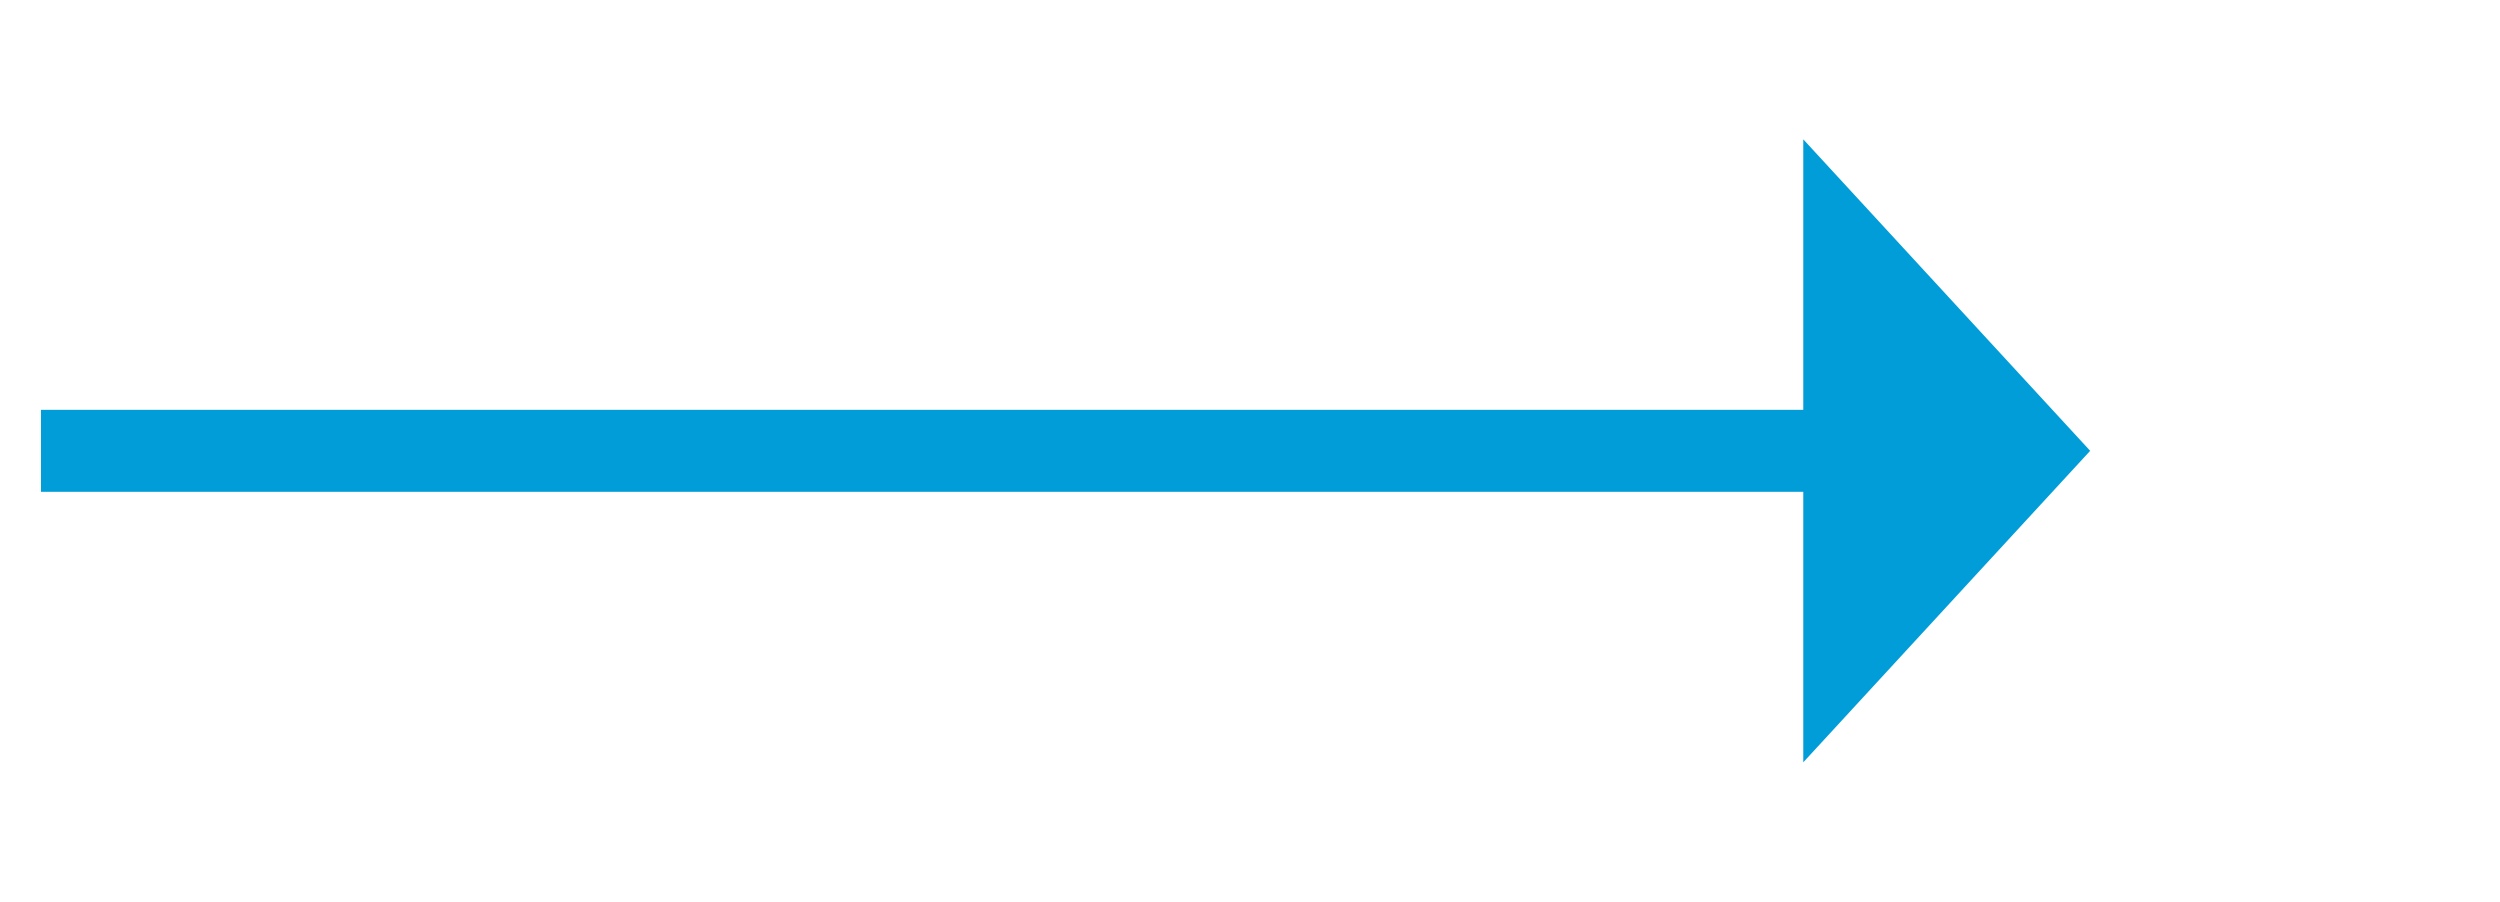 ﻿<?xml version="1.0" encoding="utf-8"?>
<svg version="1.1" xmlns:xlink="http://www.w3.org/1999/xlink" width="61px" height="22px" xmlns="http://www.w3.org/2000/svg">
  <g transform="matrix(1 0 0 1 -986 -229 )">
    <path d="M 1030 247.6  L 1037 240  L 1030 232.4  L 1030 247.6  Z " fill-rule="nonzero" fill="#009dd9" stroke="none" />
    <path d="M 987 240  L 1031 240  " stroke-width="2" stroke="#009dd9" fill="none" />
  </g>
</svg>